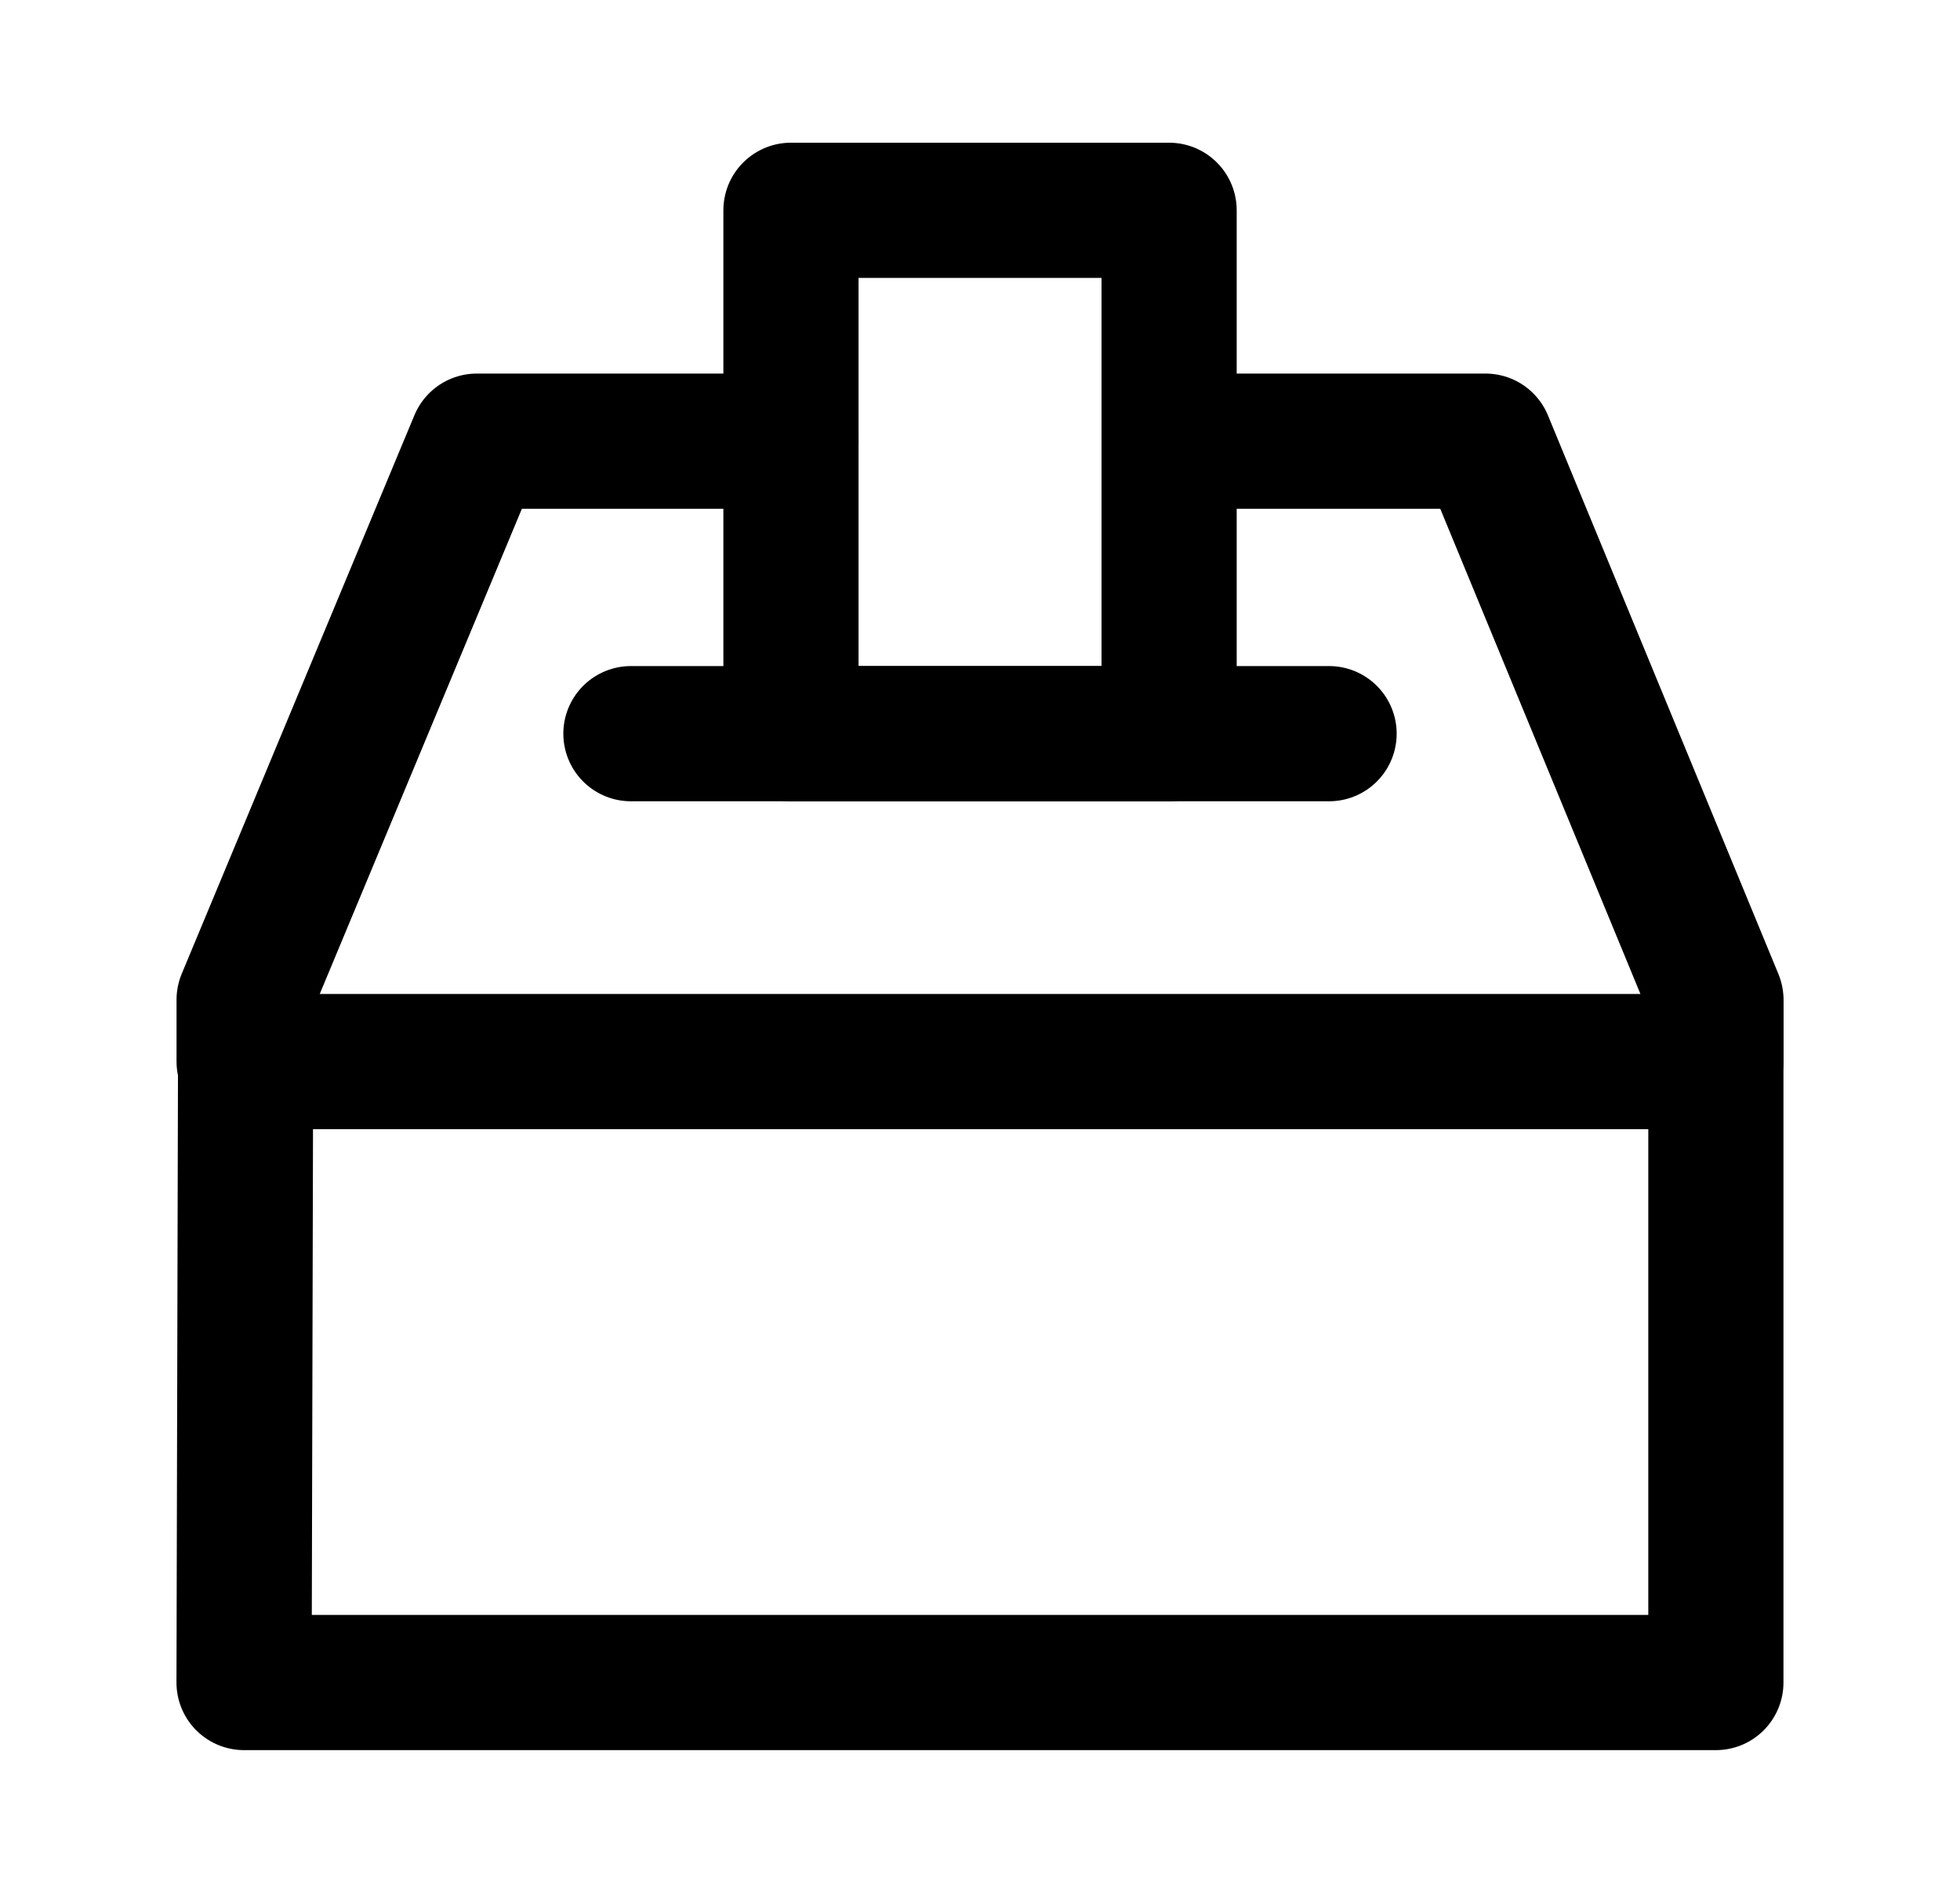 <svg width="29" height="28" viewBox="0 0 29 28" fill="none" xmlns="http://www.w3.org/2000/svg">
<path d="M25.388 14.856V24.889H3.611L3.634 15.591" stroke="currentColor" stroke-width="2" stroke-linecap="round" stroke-linejoin="round"/>
<path d="M17.298 6.526H21.979L25.389 14.79V15.703H3.612V14.789L7.055 6.526H11.703" stroke="currentColor" stroke-width="2" stroke-linecap="round" stroke-linejoin="round"/>
<path d="M9.335 10.853H19.665" stroke="currentColor" stroke-width="2" stroke-linecap="round" stroke-linejoin="round"/>
<path d="M17.298 3.111H11.703V10.853H17.298V3.111Z" stroke="currentColor" stroke-width="2" stroke-linecap="round" stroke-linejoin="round"/>
</svg>
